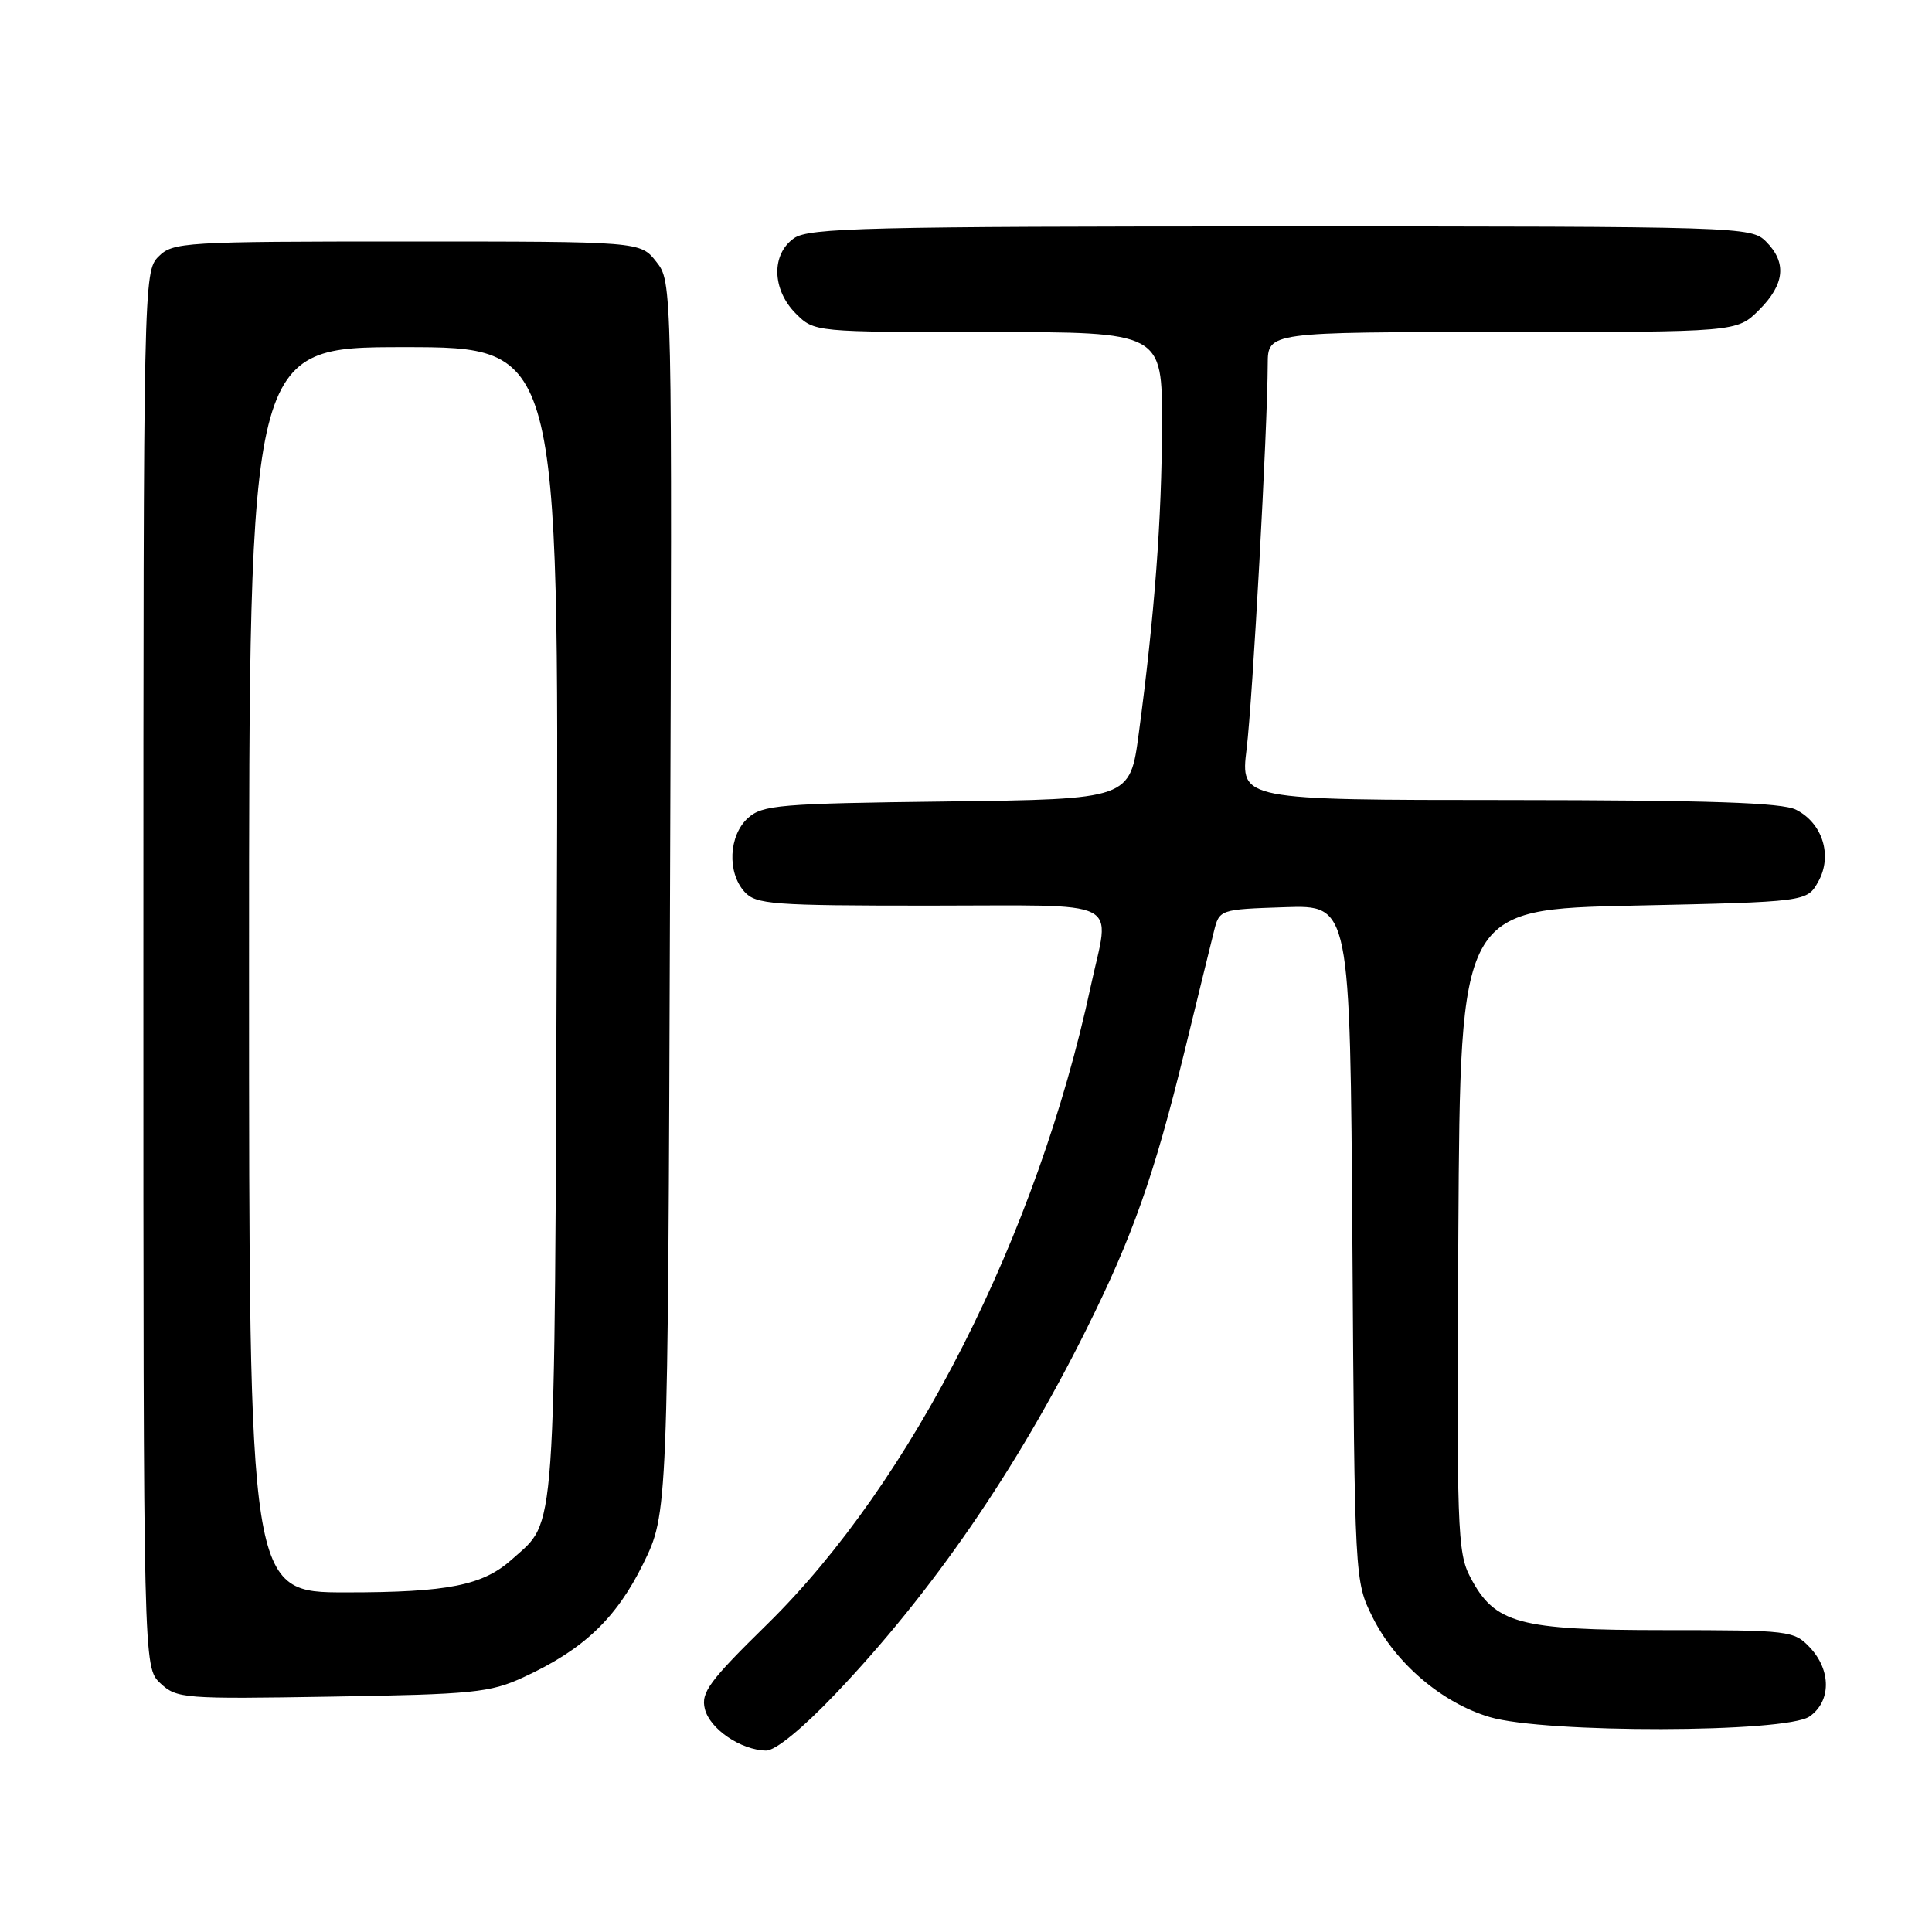 <?xml version="1.0" encoding="UTF-8" standalone="no"?>
<!DOCTYPE svg PUBLIC "-//W3C//DTD SVG 1.1//EN" "http://www.w3.org/Graphics/SVG/1.1/DTD/svg11.dtd" >
<svg xmlns="http://www.w3.org/2000/svg" xmlns:xlink="http://www.w3.org/1999/xlink" version="1.1" viewBox="0 0 256 256">
 <g >
 <path fill="currentColor"
d=" M 110.70 224.45 C 123.49 211.03 134.68 194.77 143.96 176.13 C 150.06 163.89 152.94 155.73 156.91 139.50 C 158.65 132.35 160.42 125.15 160.83 123.50 C 161.57 120.50 161.57 120.50 170.24 120.21 C 178.90 119.92 178.90 119.92 179.20 164.71 C 179.50 209.50 179.50 209.50 181.87 214.28 C 184.91 220.39 191.06 225.64 197.39 227.52 C 204.68 229.69 236.66 229.63 239.78 227.44 C 242.64 225.44 242.66 221.33 239.83 218.31 C 237.72 216.07 237.13 216.00 220.58 216.00 C 201.19 216.00 198.06 215.15 194.83 209.00 C 193.10 205.73 193.00 202.66 193.24 163.00 C 193.50 120.50 193.50 120.50 216.46 120.00 C 239.43 119.50 239.43 119.50 240.93 116.82 C 242.85 113.40 241.51 109.07 237.98 107.29 C 236.13 106.35 226.47 106.03 199.93 106.01 C 164.36 106.00 164.36 106.00 165.18 99.25 C 165.98 92.71 167.95 56.88 167.98 48.25 C 168.00 44.00 168.00 44.00 199.08 44.00 C 230.15 44.00 230.15 44.00 233.08 41.08 C 236.50 37.66 236.79 34.79 234.00 32.00 C 232.04 30.04 230.67 30.00 169.72 30.00 C 114.97 30.00 107.18 30.19 105.22 31.56 C 102.17 33.69 102.28 38.37 105.45 41.55 C 107.91 44.00 107.91 44.00 130.95 44.00 C 154.00 44.00 154.00 44.00 153.97 56.25 C 153.95 68.72 152.98 81.59 150.89 97.20 C 149.73 105.90 149.73 105.90 125.47 106.20 C 103.25 106.47 101.03 106.66 99.10 108.40 C 96.56 110.71 96.33 115.60 98.65 118.17 C 100.17 119.84 102.29 120.00 123.15 120.00 C 149.36 120.00 147.08 118.86 144.53 130.68 C 137.45 163.65 120.82 196.43 101.66 215.22 C 93.97 222.76 92.85 224.28 93.40 226.45 C 94.06 229.10 98.16 231.89 101.50 231.96 C 102.72 231.99 106.31 229.06 110.70 224.45 Z  M 69.33 222.26 C 77.28 218.61 81.64 214.48 85.22 207.22 C 88.50 200.54 88.50 200.54 88.78 118.95 C 89.07 37.35 89.07 37.35 86.96 34.68 C 84.85 32.00 84.85 32.00 53.93 32.00 C 24.33 32.00 22.91 32.09 21.00 34.00 C 19.03 35.97 19.00 37.33 19.00 128.46 C 19.00 220.92 19.00 220.92 21.25 223.04 C 23.42 225.07 24.27 225.14 44.00 224.81 C 62.64 224.51 64.94 224.28 69.33 222.26 Z  M 33.00 128.50 C 33.00 46.00 33.00 46.00 53.53 46.00 C 74.06 46.00 74.06 46.00 73.78 122.25 C 73.47 205.42 73.77 201.28 67.85 206.61 C 63.99 210.08 59.38 211.00 45.85 211.00 C 33.00 211.00 33.00 211.00 33.00 128.50 Z "/>
</g>
</svg>